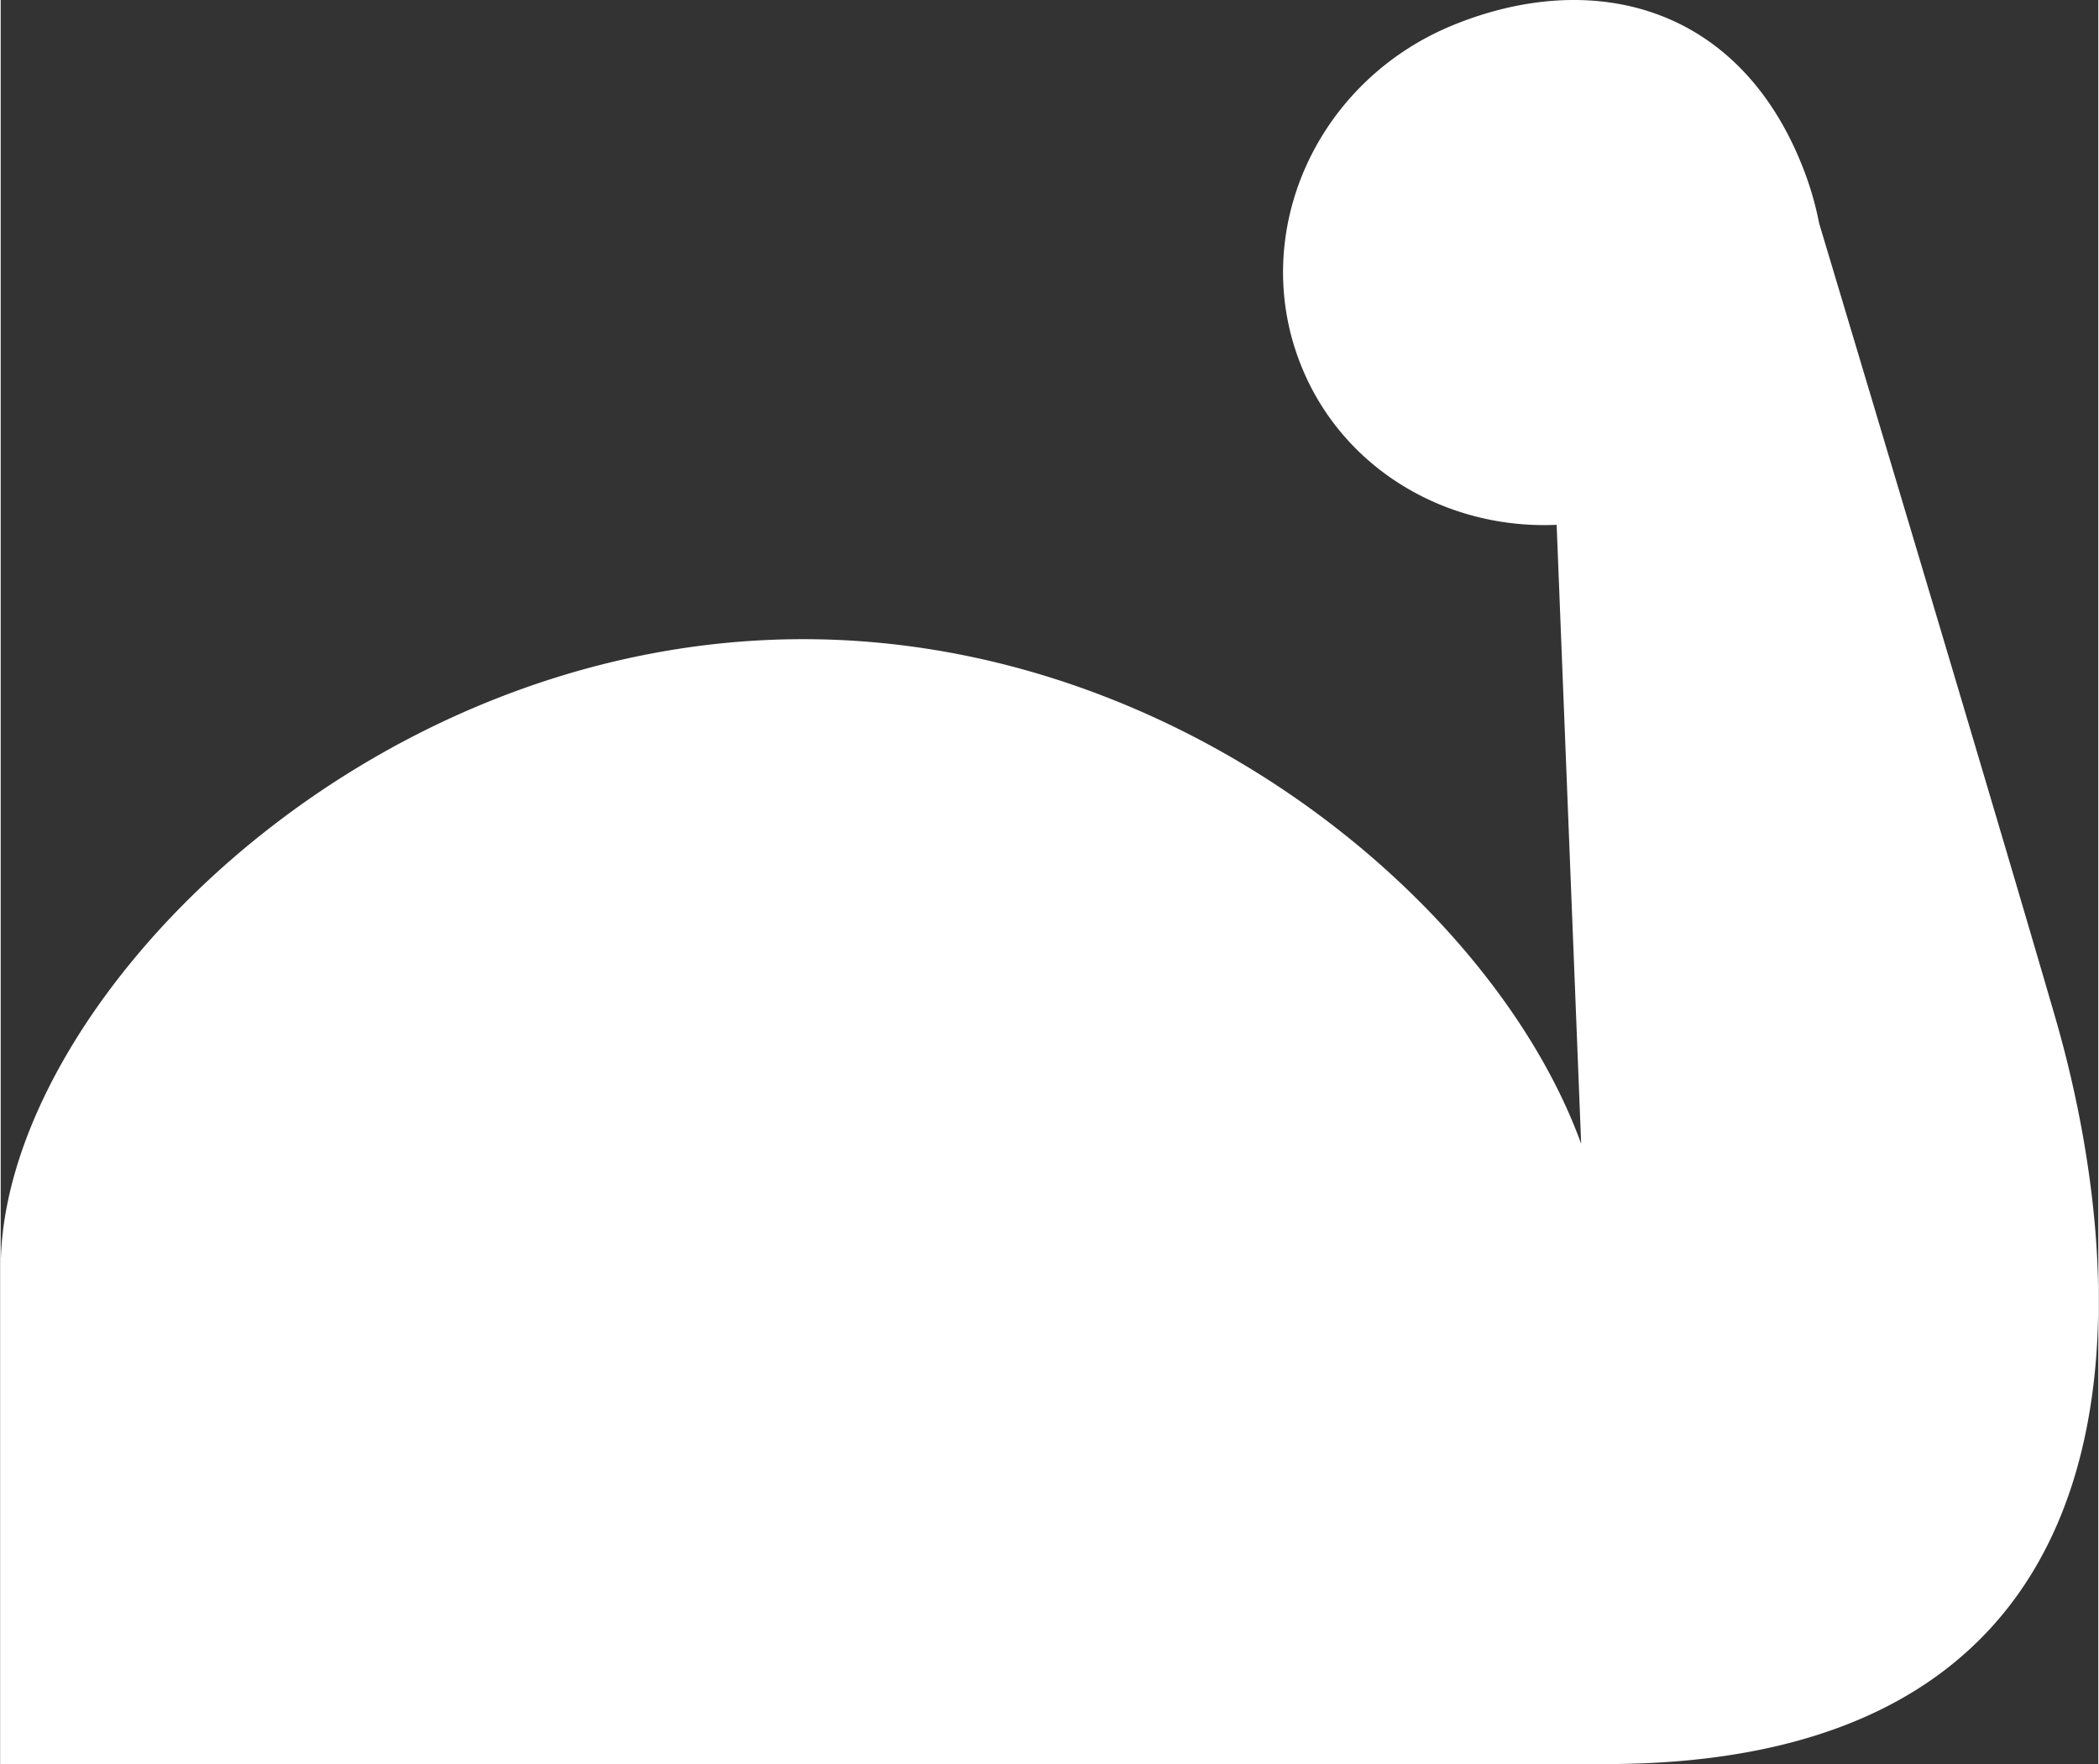 <svg xmlns="http://www.w3.org/2000/svg" viewBox="0 0 375.651 315.917" width="376" height="316"><rect x="0" y="0" width="375.651" height="315.917" fill="#333333" stroke="none"/><defs><style>.cls-1{fill:#fff;}</style></defs><title>ogp_pic_default</title><g id="レイヤー_2" data-name="レイヤー 2"><g id="layout"><path class="cls-1" d="M367.976,182.333c-9.7-33.434-33.668-113.487-42.308-142.3A57.29,57.29,0,0,0,322.5,29.385C310.966.844,285.046-5.58,260.313,4.413s-37,37.378-27.384,61.162c7.506,18.574,26.14,29.293,45.719,28.412l4.39,110.848c-15.552-42.887-71.938-90.368-139.32-90.368C64.342,114.467,0,180.374,0,227.019v88.9H287.435C390.569,315.917,380.571,225.753,367.976,182.333Z"/></g></g></svg>